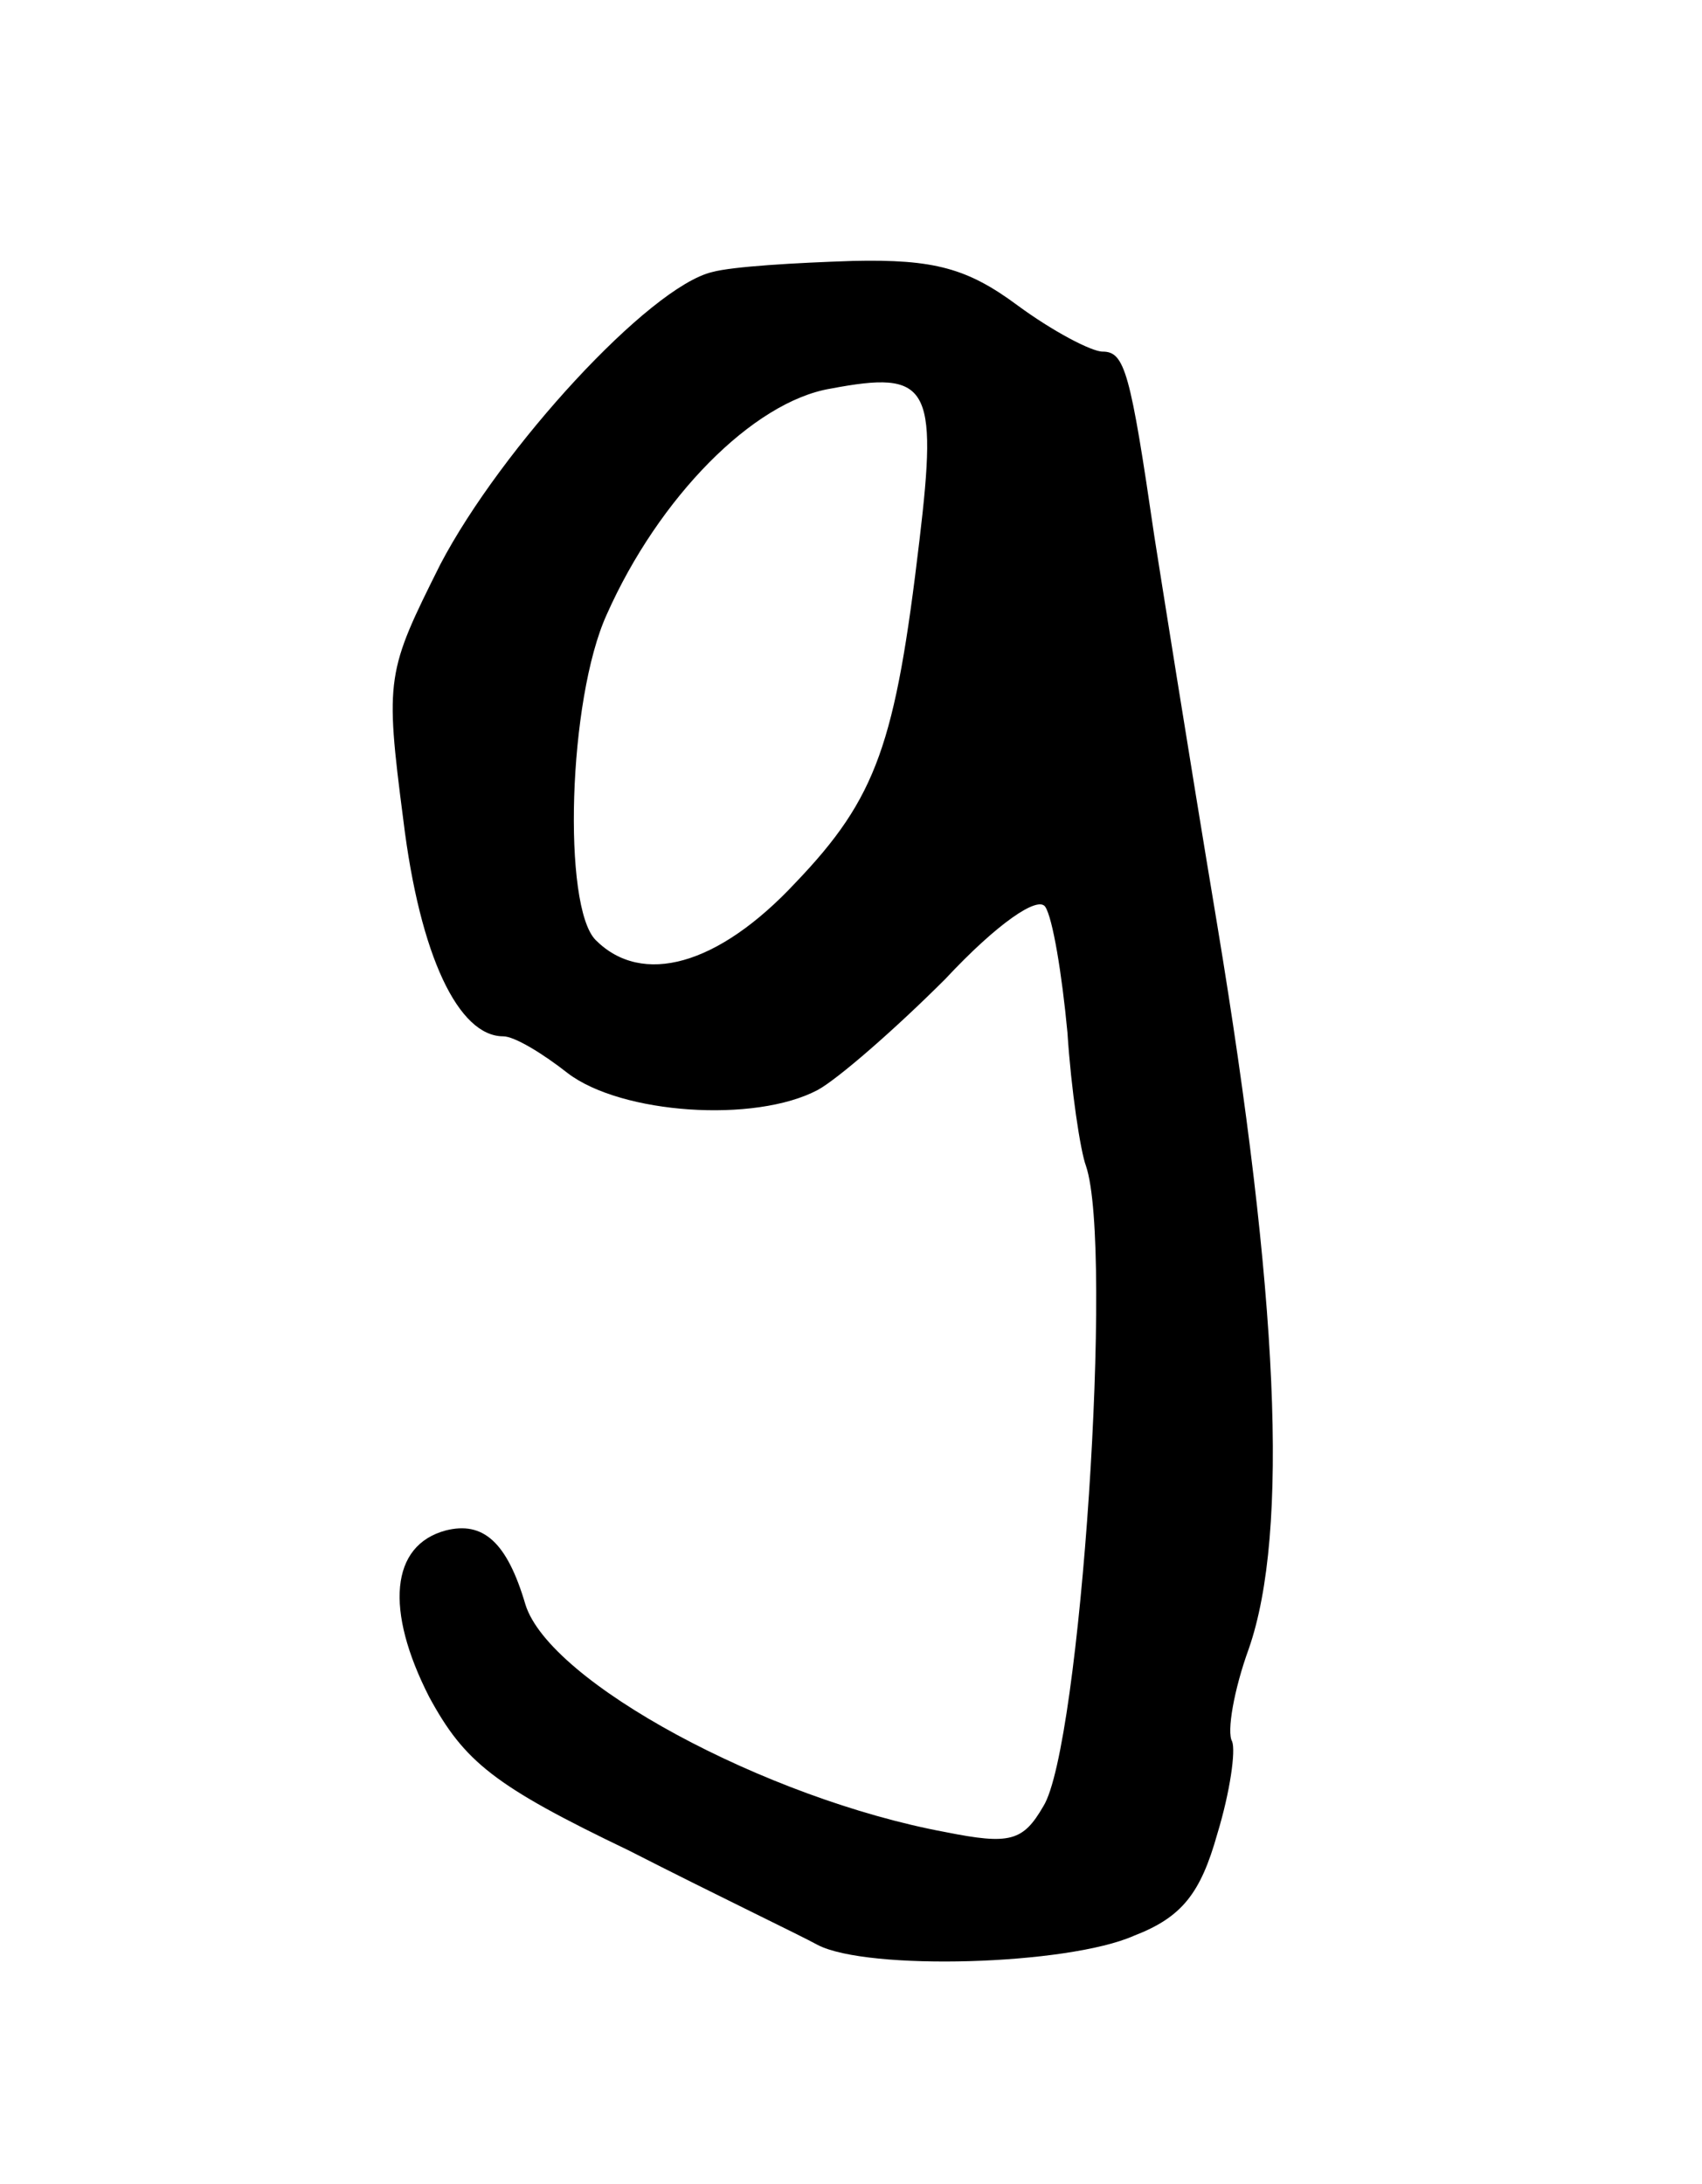 <?xml version="1.0" standalone="no"?>
<!DOCTYPE svg PUBLIC "-//W3C//DTD SVG 20010904//EN"
 "http://www.w3.org/TR/2001/REC-SVG-20010904/DTD/svg10.dtd">
<svg version="1.0" xmlns="http://www.w3.org/2000/svg"
 width="92pt" height="118pt" viewBox="0 0 92 118"
 preserveAspectRatio="xMidYMid meet">
<g transform="translate(0,118) scale(0.1,-0.1)"
fill="#000000" stroke="none">
<path d="M385 1033 c-34 -8 -114 -95 -147 -158 -29 -58 -30 -61 -20 -138 9
-74 30 -117 54 -117 6 0 21 -9 35 -20 29 -22 101 -27 135 -9 11 6 42 33 69 60
28 30 50 45 54 39 4 -6 9 -36 12 -68 2 -31 7 -64 10 -72 15 -44 -3 -314 -23
-346 -11 -19 -18 -21 -53 -14 -97 18 -214 81 -227 123 -10 34 -23 45 -43 40
-30 -8 -33 -43 -9 -90 19 -35 35 -48 108 -83 47 -24 93 -46 102 -51 27 -14
135 -11 171 5 26 10 36 23 45 55 7 23 10 45 8 50 -3 5 1 28 9 50 22 63 16 192
-17 391 -16 96 -31 191 -34 210 -13 89 -16 100 -28 100 -6 0 -27 11 -46 25
-27 20 -45 25 -89 24 -31 -1 -65 -3 -76 -6z m112 -145 c-13 -110 -23 -139 -67
-185 -42 -45 -83 -56 -108 -31 -18 18 -15 130 6 176 28 63 79 115 121 122 53
10 58 2 48 -82z"/>
</g>
</svg>
